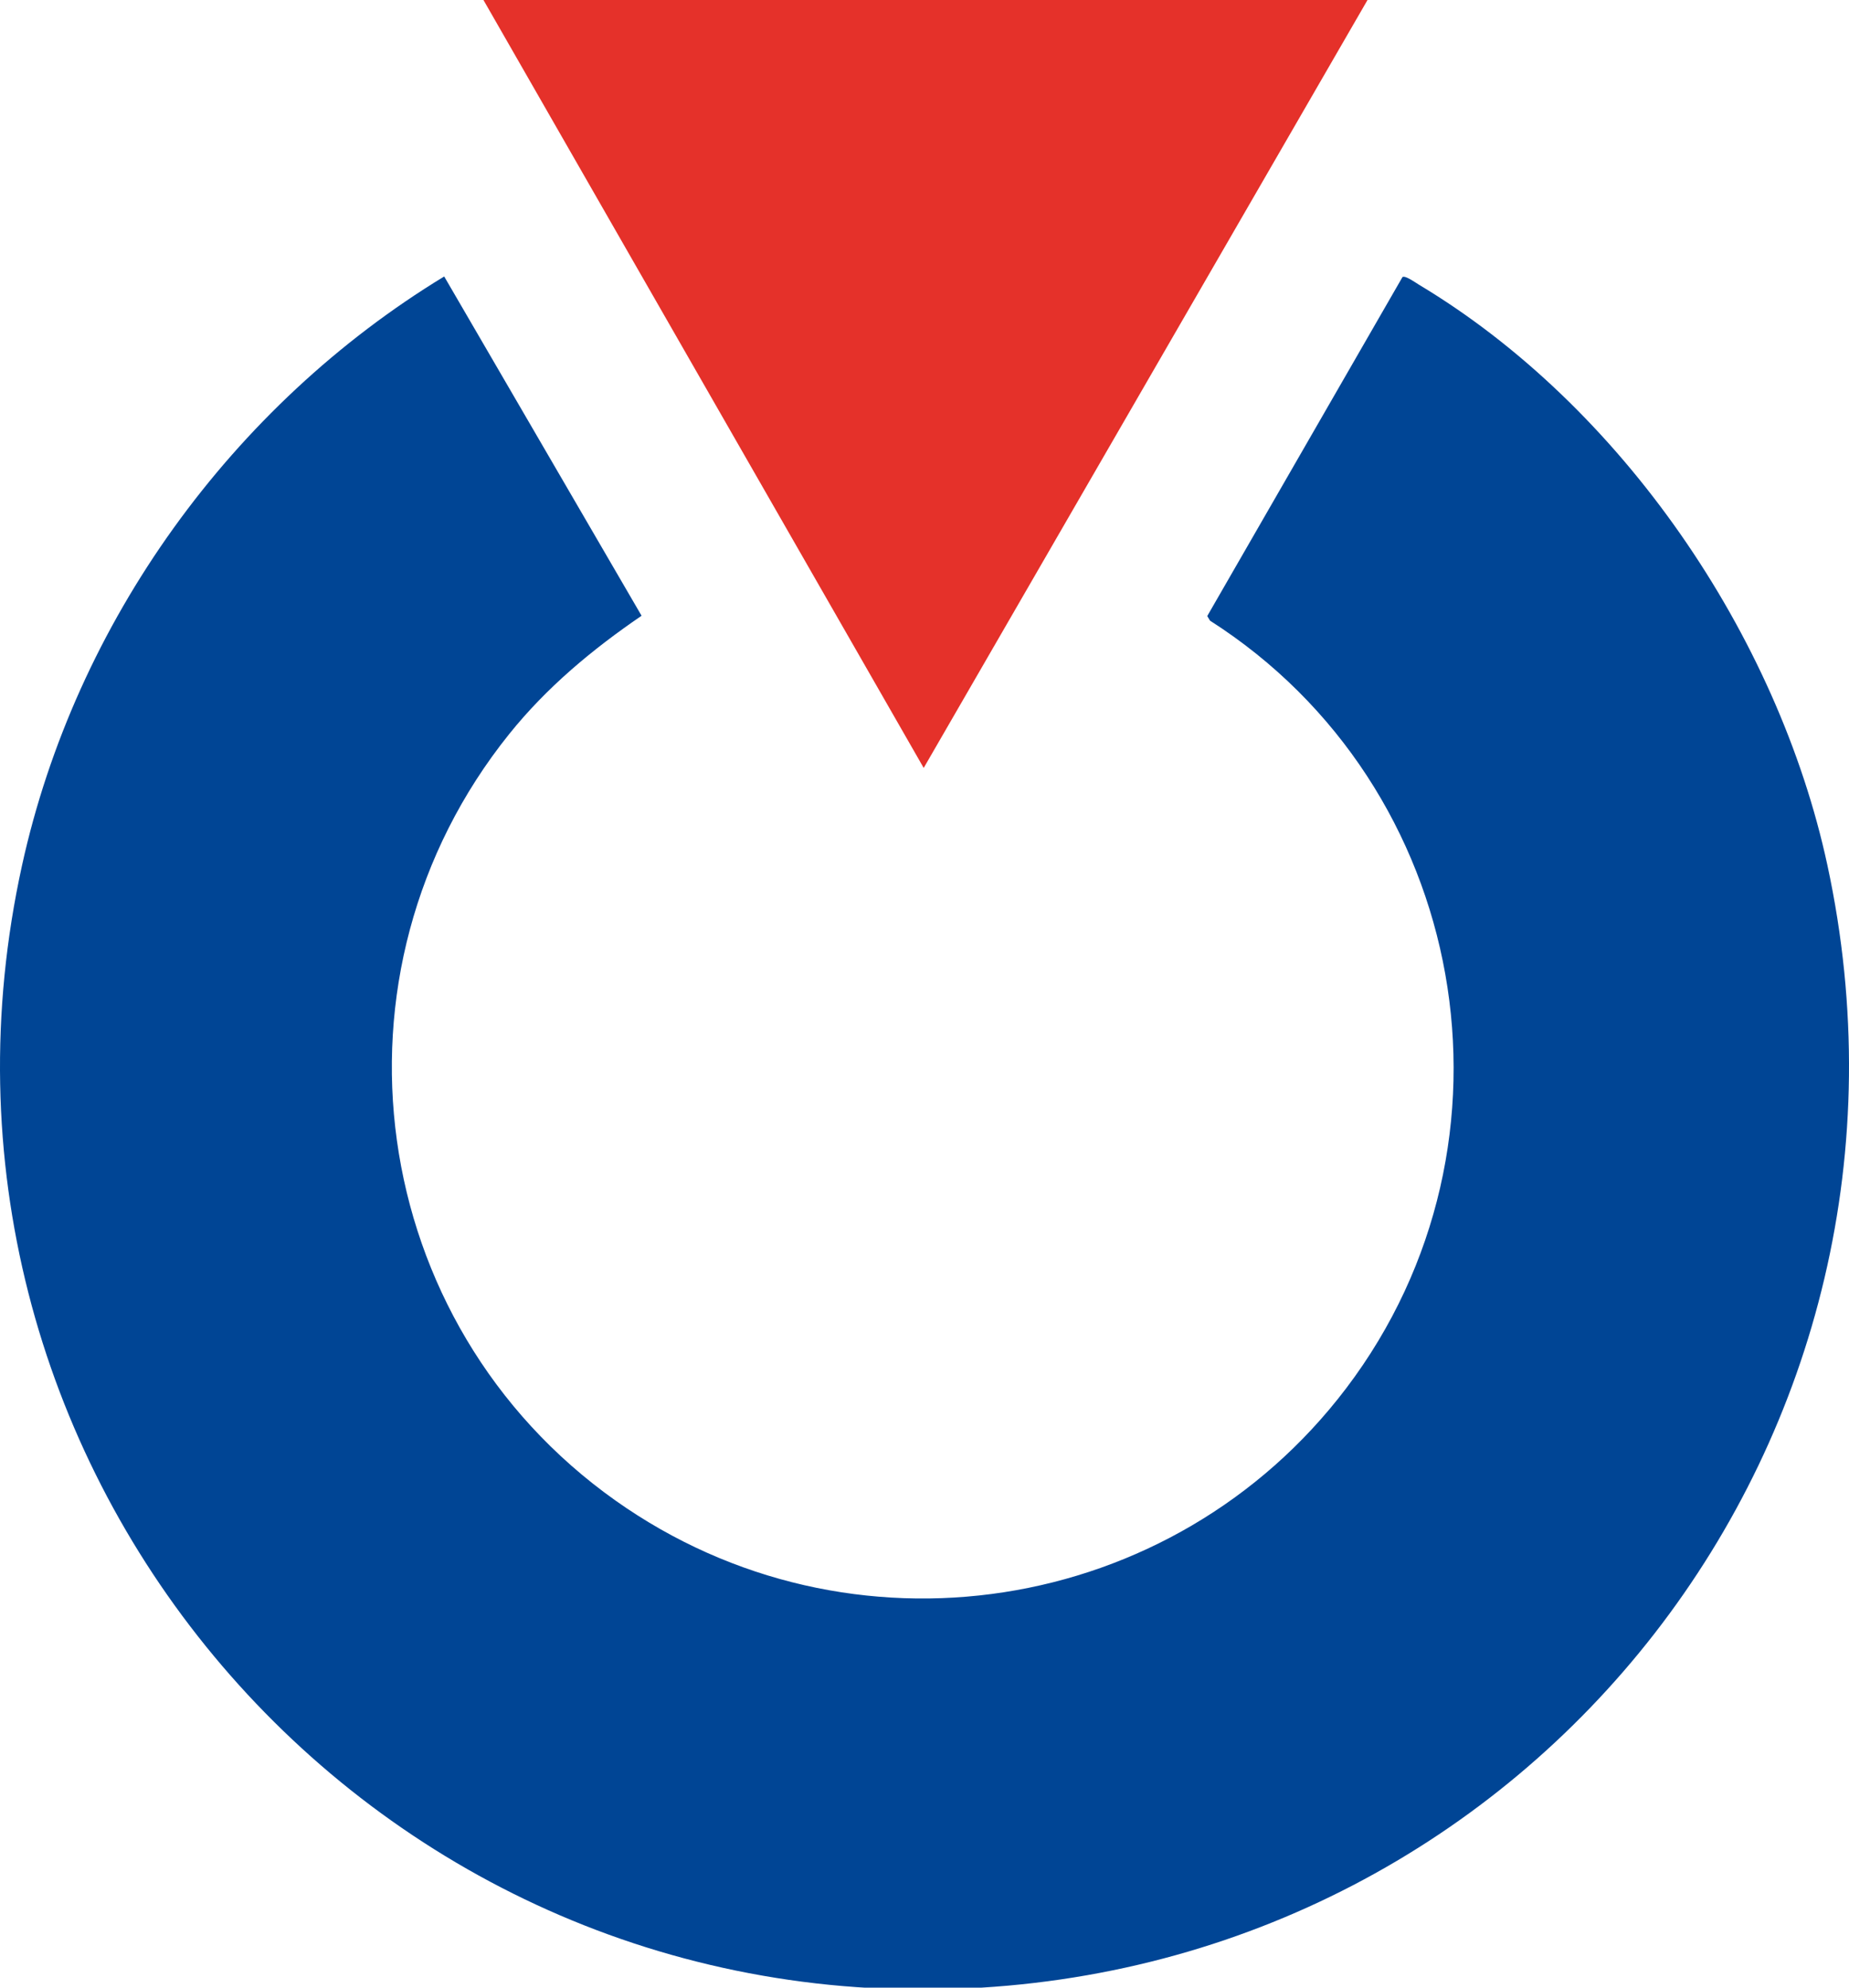 <svg width="200" height="215" viewBox="0 0 200 215" fill="none" xmlns="http://www.w3.org/2000/svg">
<g clip-path="url(#clip0_61_9143)">
<path d="M48.047 29.906L69.397 66.606C64.079 70.234 59.131 74.353 55.088 79.388C34.336 105.223 39.595 143.187 66.574 162.312C91.939 180.293 126.909 174.827 145.607 150.176C165.817 123.539 158.904 85.013 130.883 67.136L130.584 66.638L151.703 29.966C152.01 29.771 153.146 30.592 153.481 30.795C175.39 43.924 192.298 68.711 197.664 93.589C210.945 155.167 166.044 213.061 103.198 215.143C38.112 217.296 -11.641 157.44 2.381 93.617C8.166 67.284 25.099 43.864 48.047 29.906Z" fill="#004595"/>
<path d="M147.919 0L99.913 83.067L52.293 0H147.919Z" fill="#E5312A"/>
</g>
<defs>
<clipPath id="clip0_61_9143">
<rect width="200" height="215" fill="white"/>
</clipPath>
</defs>
</svg>
